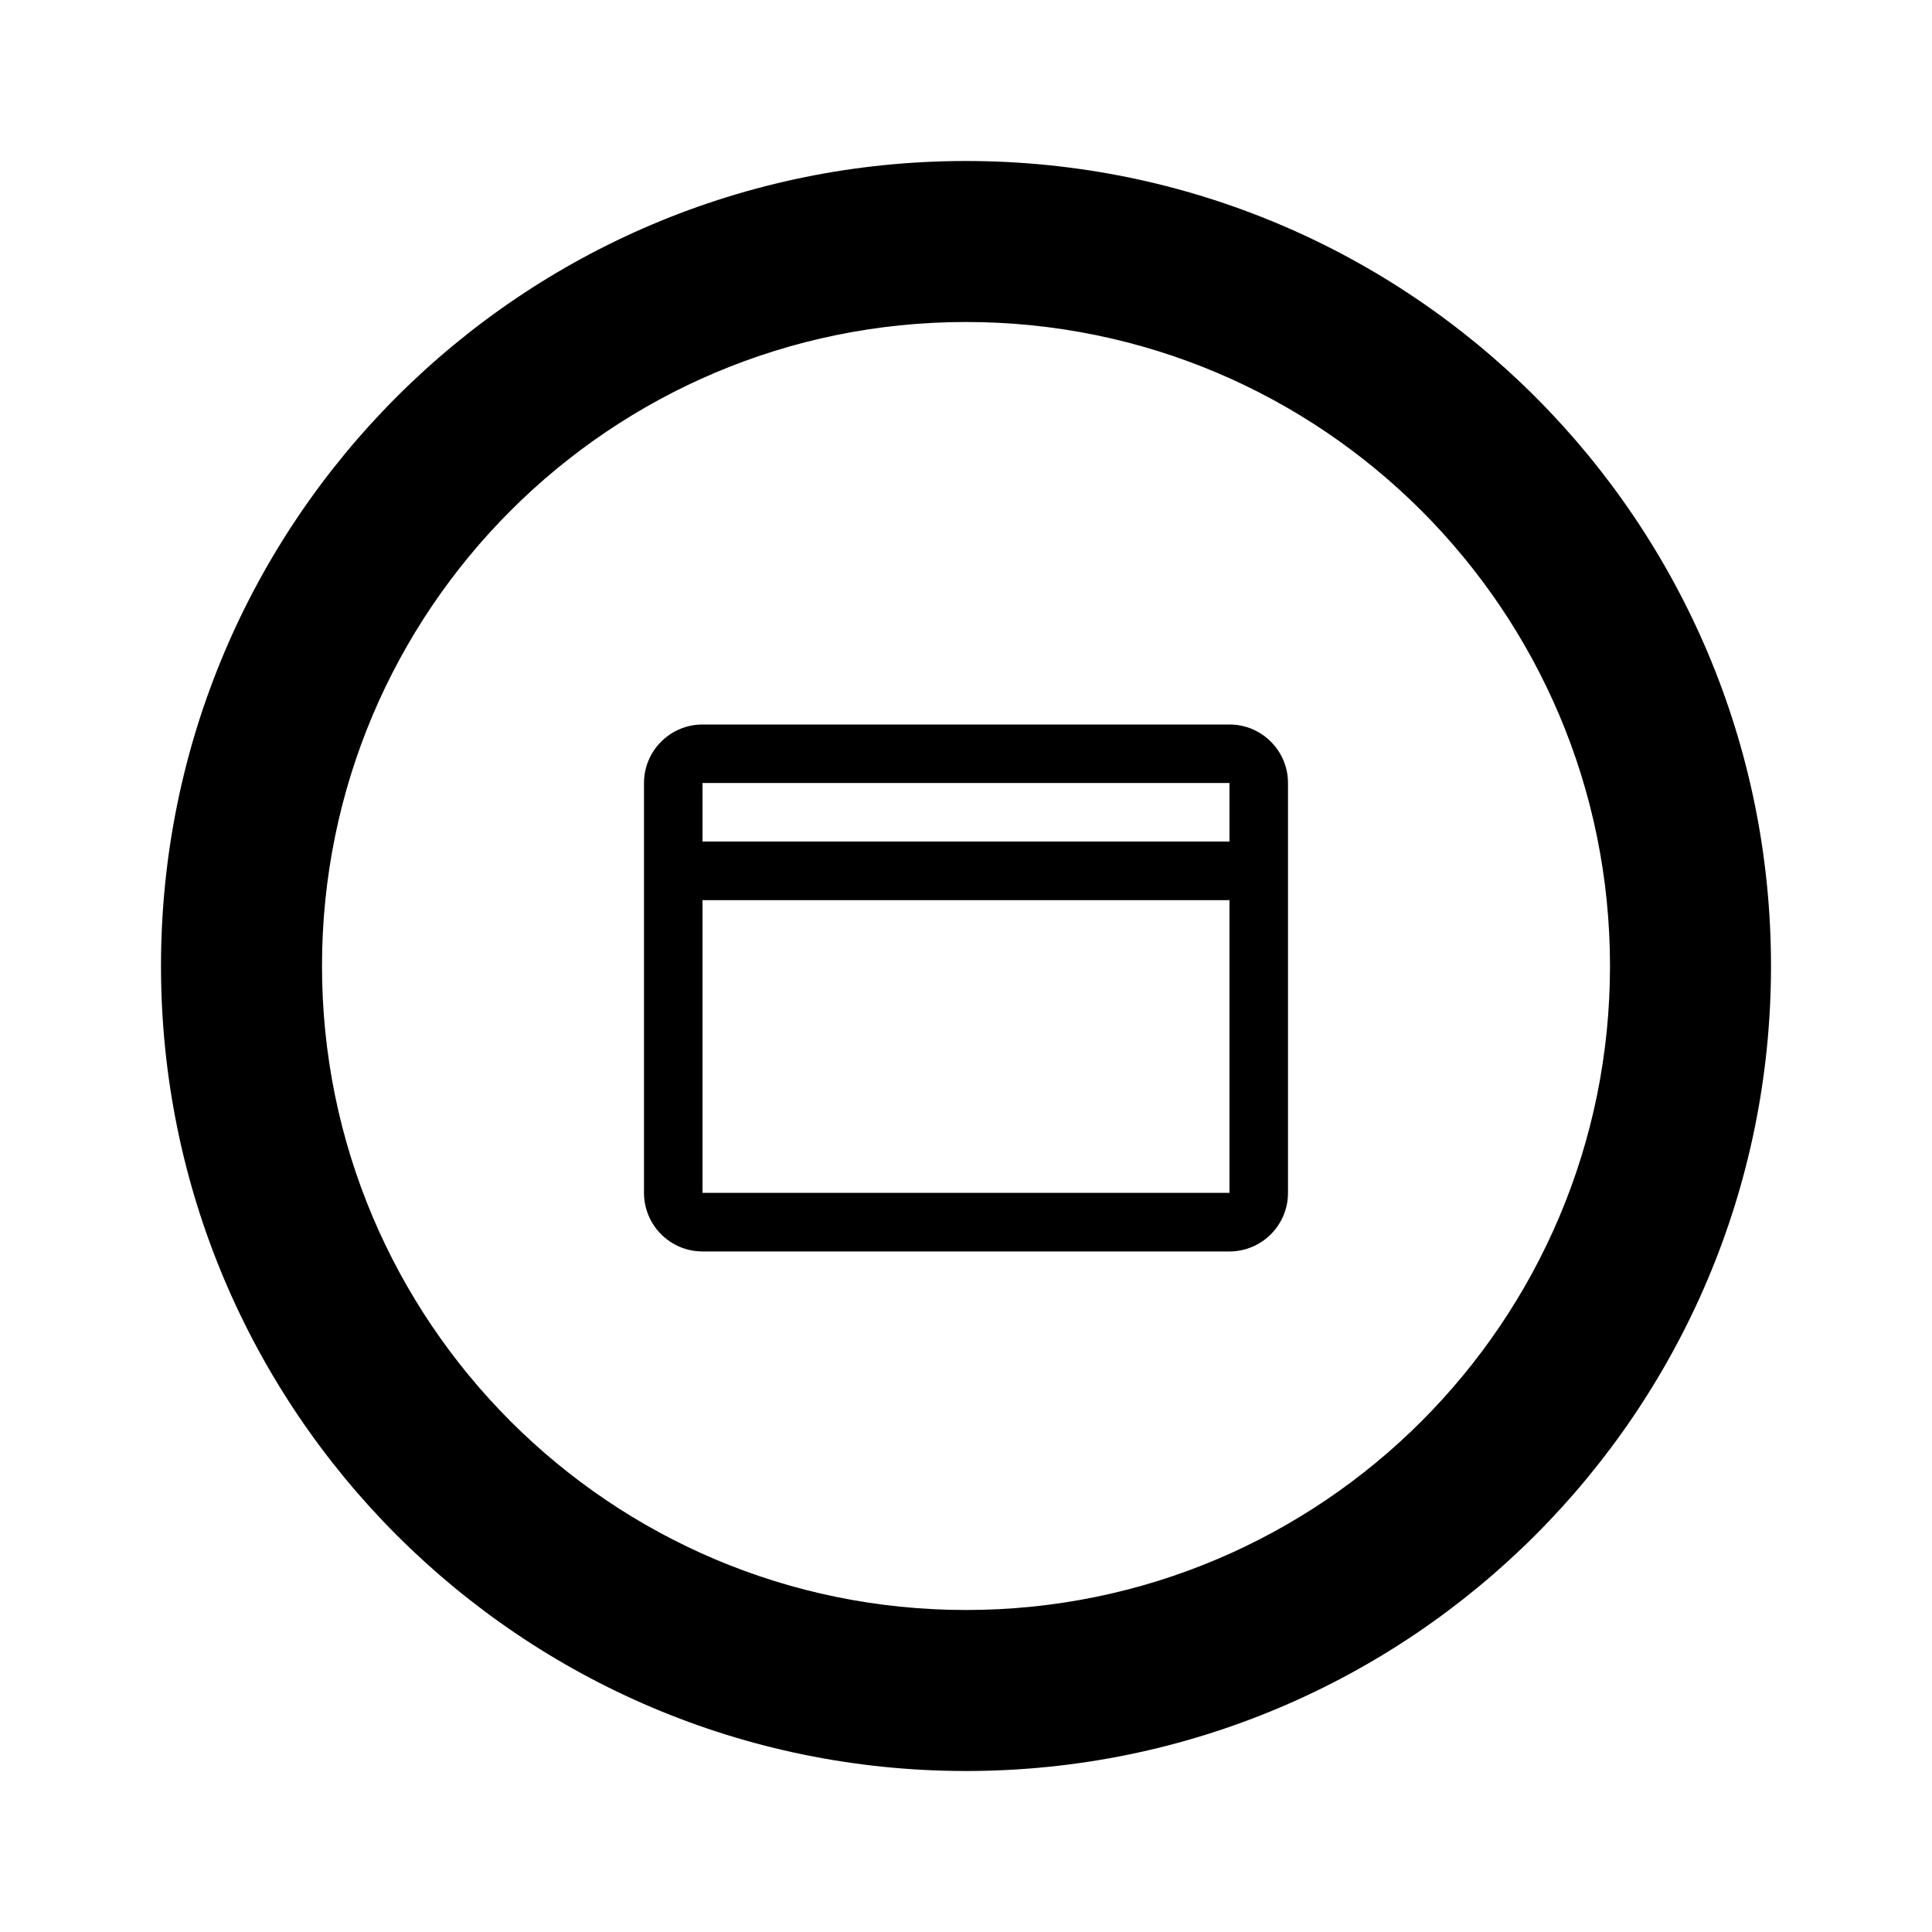 <svg width="24" height="24" viewBox="0 0 24 24" fill="none" xmlns="http://www.w3.org/2000/svg">
<rect width="24" height="24" fill="white"/>
<path fill-rule="evenodd" clip-rule="evenodd" d="M8 14.818C8 15.22 8.326 15.546 8.727 15.546H15.273C15.674 15.546 16 15.22 16 14.818V9.727C16 9.326 15.674 9 15.273 9H8.727C8.326 9 8 9.326 8 9.727V14.818ZM8.727 11.182H15.273V14.818H8.727V11.182ZM15.273 9.727V10.454H8.727V9.727H15.273Z" fill="black"/>
<path fill-rule="evenodd" clip-rule="evenodd" d="M22 12C22 17.523 17.523 22 12 22C6.477 22 2 17.523 2 12C2 6.477 6.477 2 12 2C17.523 2 22 6.477 22 12ZM20 12C20 16.418 16.418 20 12 20C7.582 20 4 16.418 4 12C4 7.582 7.582 4 12 4C16.418 4 20 7.582 20 12Z" fill="black"/>
</svg>
